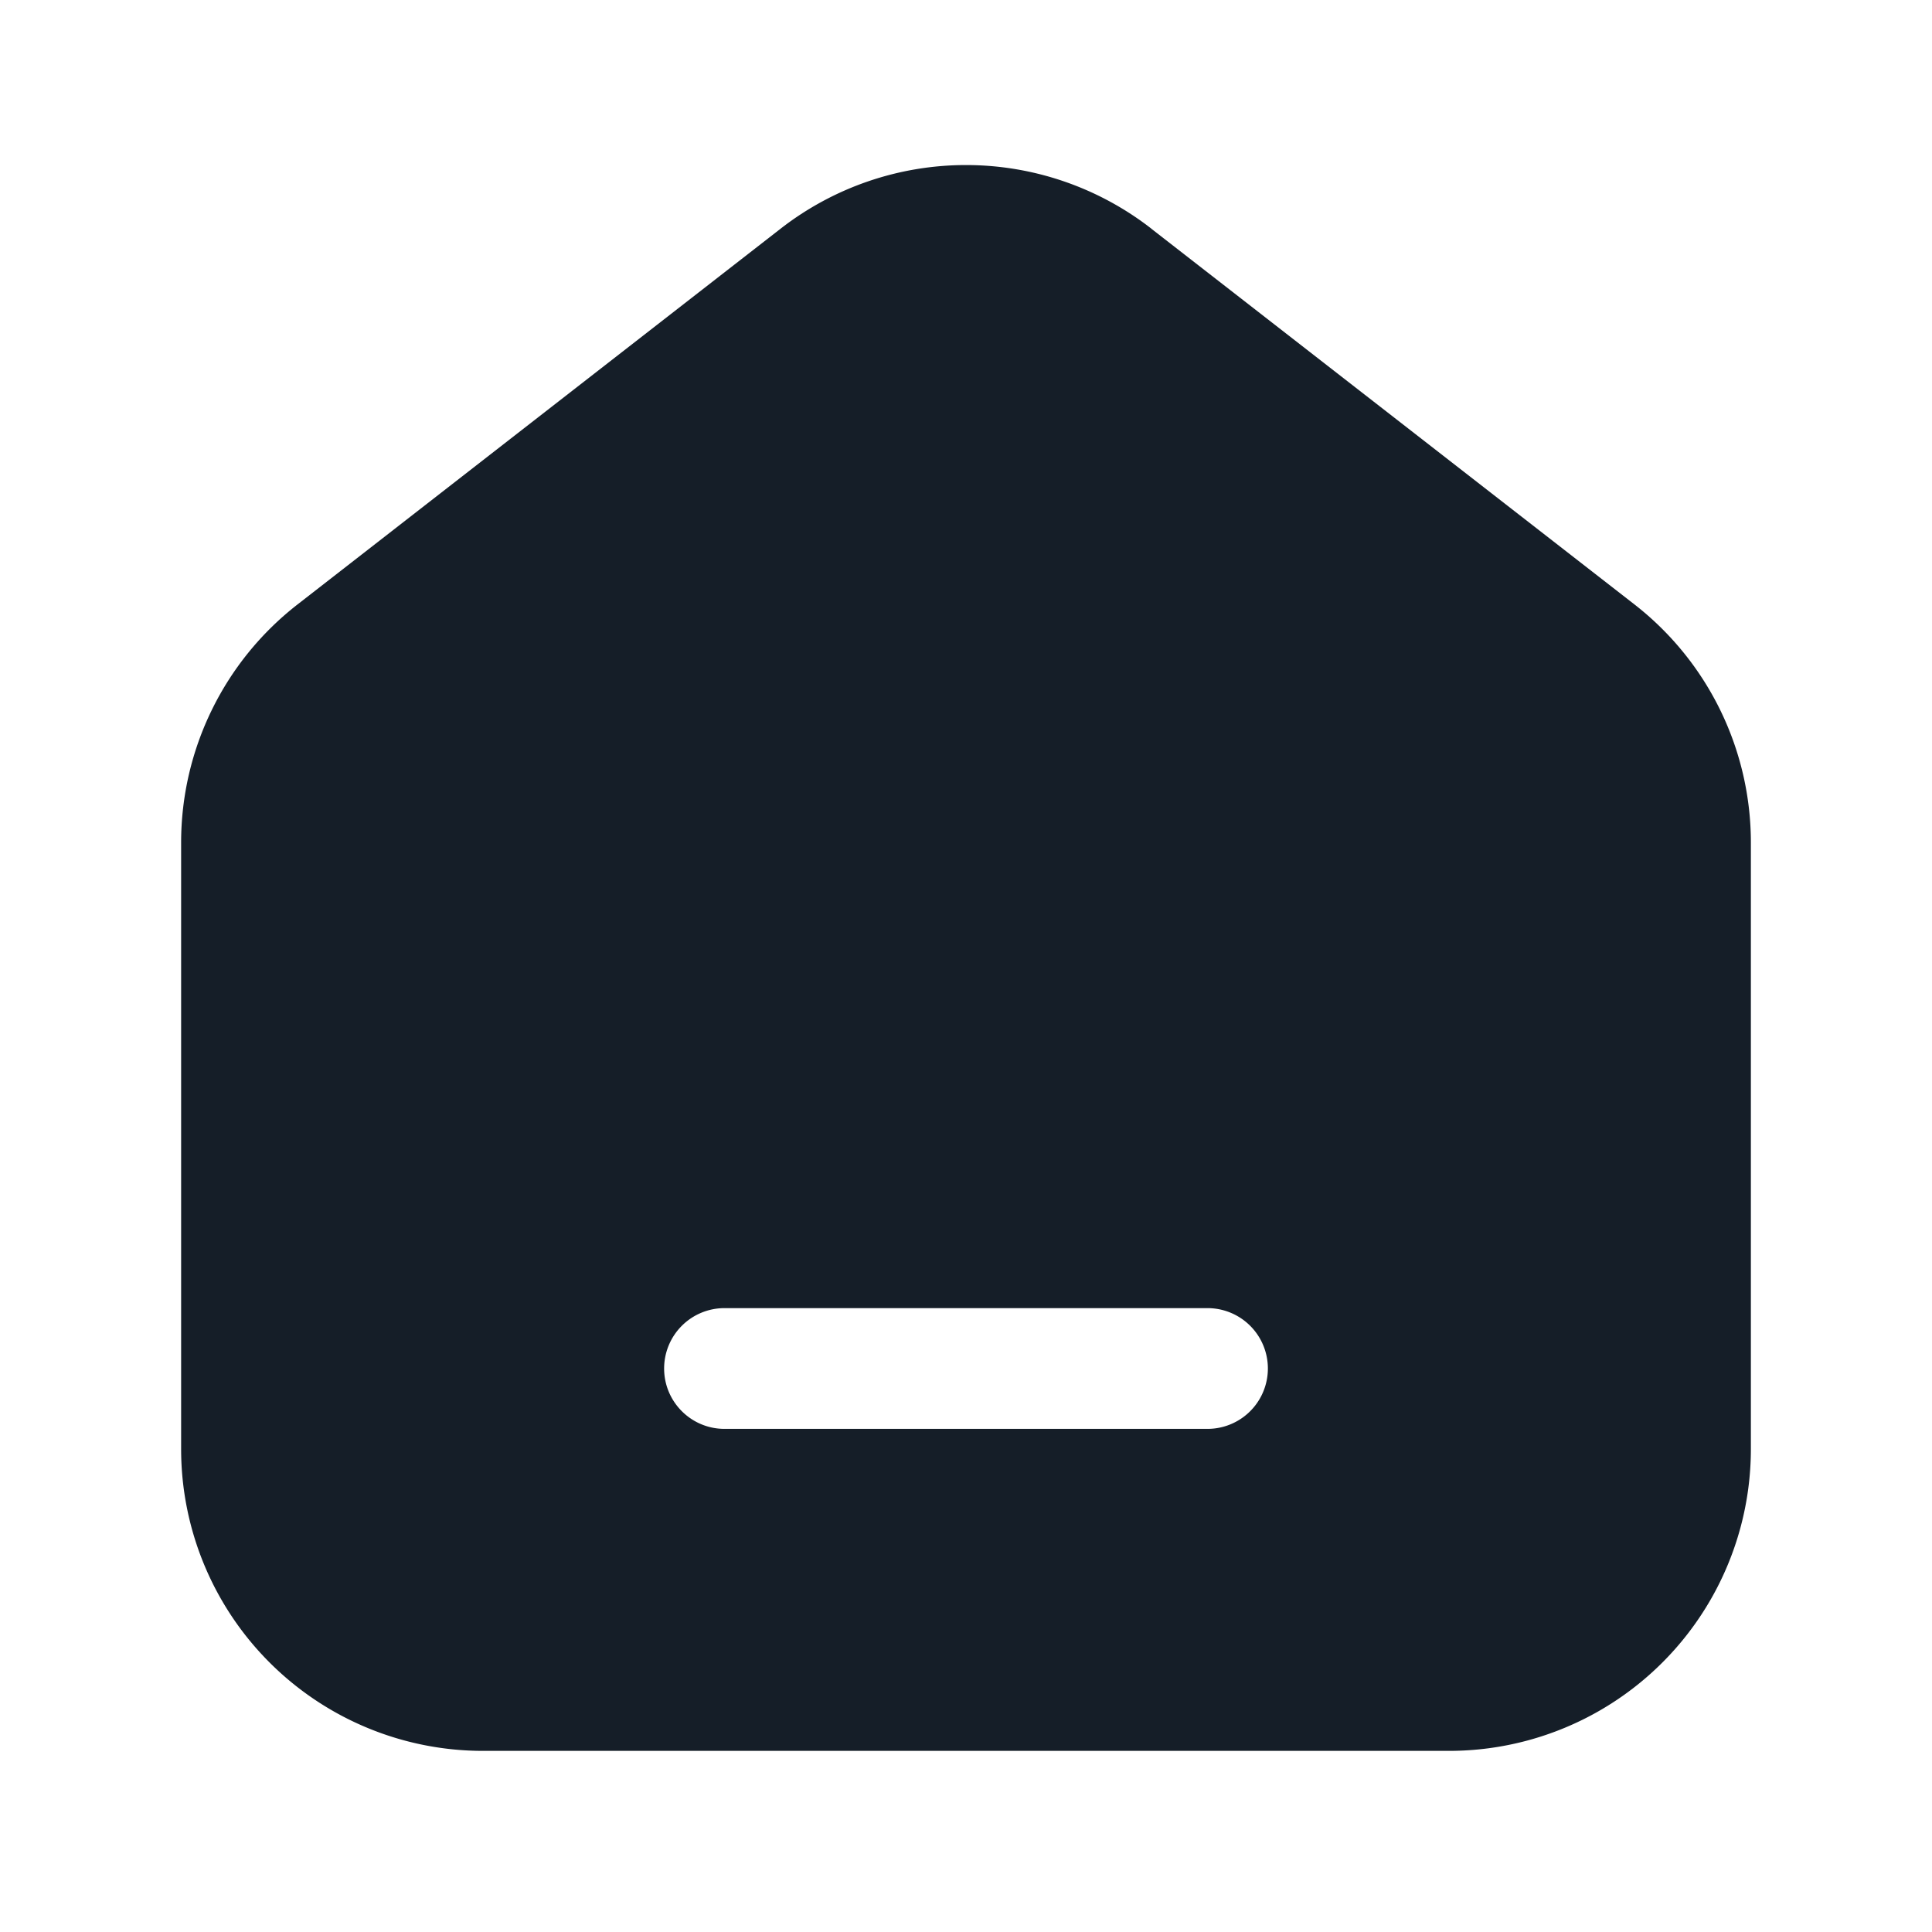 <svg xmlns="http://www.w3.org/2000/svg" viewBox="0 0 24 24"><path fill="#151E28" d="M14.302 2.84v.001l6 4.666a3.748 3.748 0 0 1 1.448 2.96V18A3.75 3.75 0 0 1 18 21.75H6A3.75 3.75 0 0 1 2.25 18v-7.533c0-1.157.534-2.25 1.448-2.96l6-4.667a3.75 3.75 0 0 1 4.604 0ZM8.25 17c0 .414.336.75.75.75h6a.75.75 0 0 0 0-1.5H9a.75.75 0 0 0-.75.75Z"/></svg>